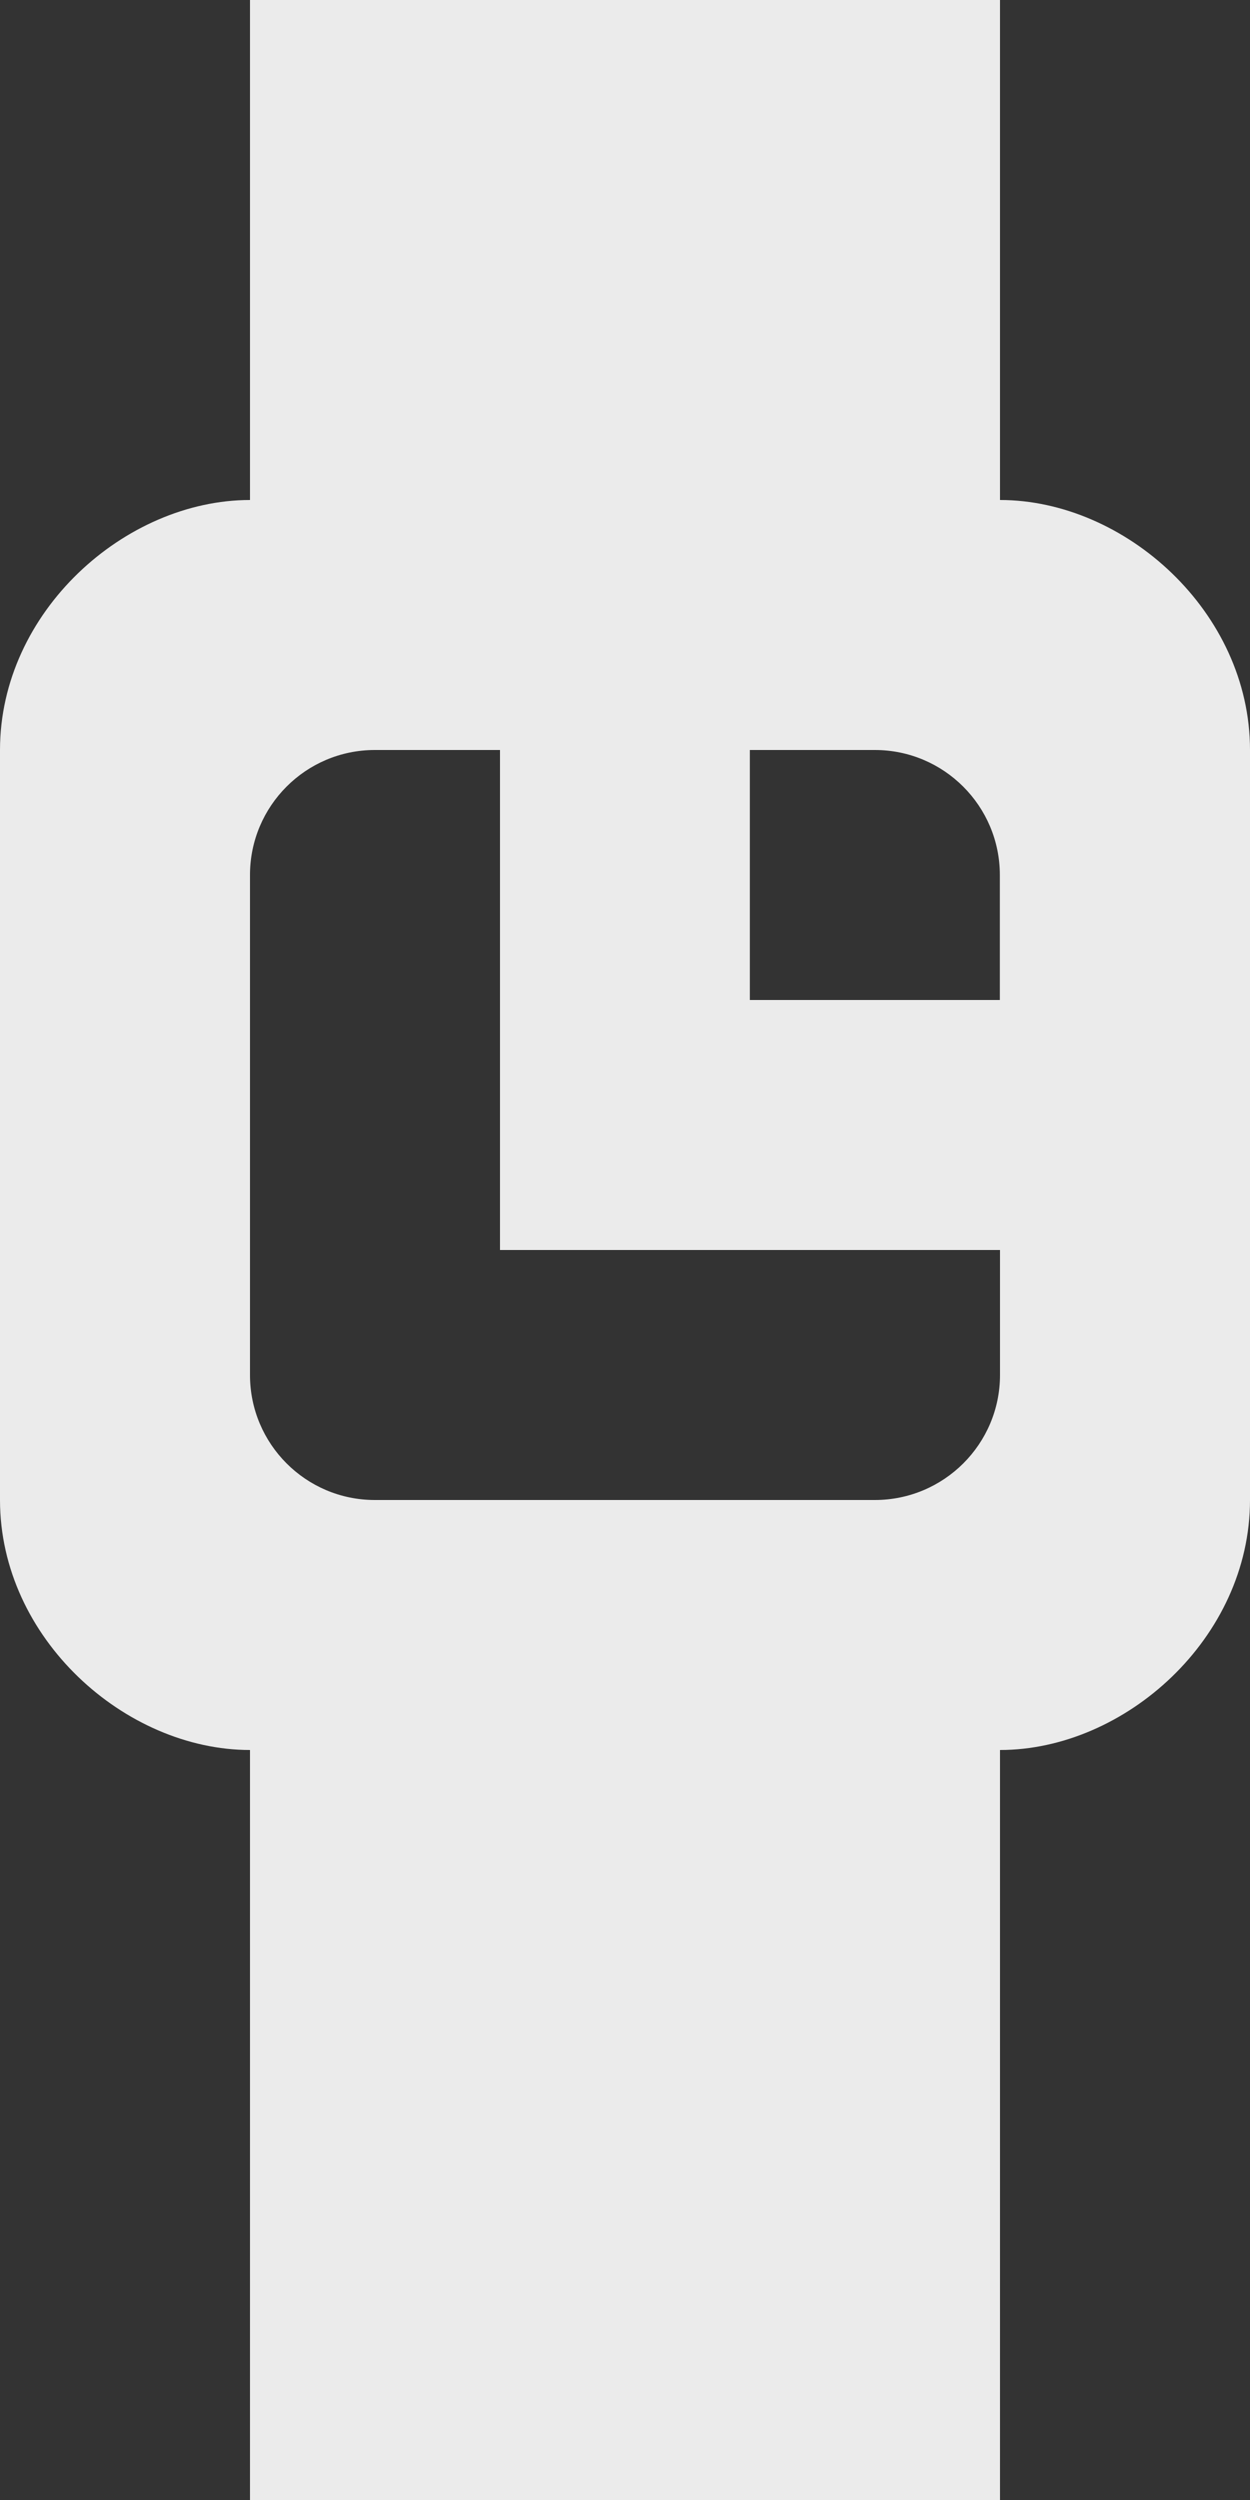 <!-- Generated by IcoMoon.io -->
<svg version="1.1" xmlns="http://www.w3.org/2000/svg" width="16" height="32" viewBox="0 0 16 32">
<rect x="0" y="0" width="16" height="32" fill="#333333" stroke="none"/>
<title>as-watch_round-</title>
<path fill="#ebebeb" d="M9.598 12.8v-3.2h1.6c0.883 0 1.6 0.717 1.6 1.6v1.6h-3.2zM12.8 17.6c0 0.883-0.718 1.6-1.602 1.6h-6.4c-0.883 0-1.598-0.717-1.598-1.6v-6.4c0-0.883 0.715-1.6 1.598-1.6h1.602v6.4h6.4v1.6zM6.4 28.8h3.2v-6.4h-3.2v6.4zM6.398 6.4h3.2v-3.2h-3.2v3.2zM12.8 6.4v-6.4h-9.6v6.4c-1.6 0-3.2 1.432-3.2 3.2v9.6c0 1.768 1.6 3.2 3.2 3.2v9.6h9.6v-9.6c1.6 0 3.2-1.432 3.2-3.2v-9.6c0-1.768-1.6-3.2-3.2-3.2z"></path>
</svg>
